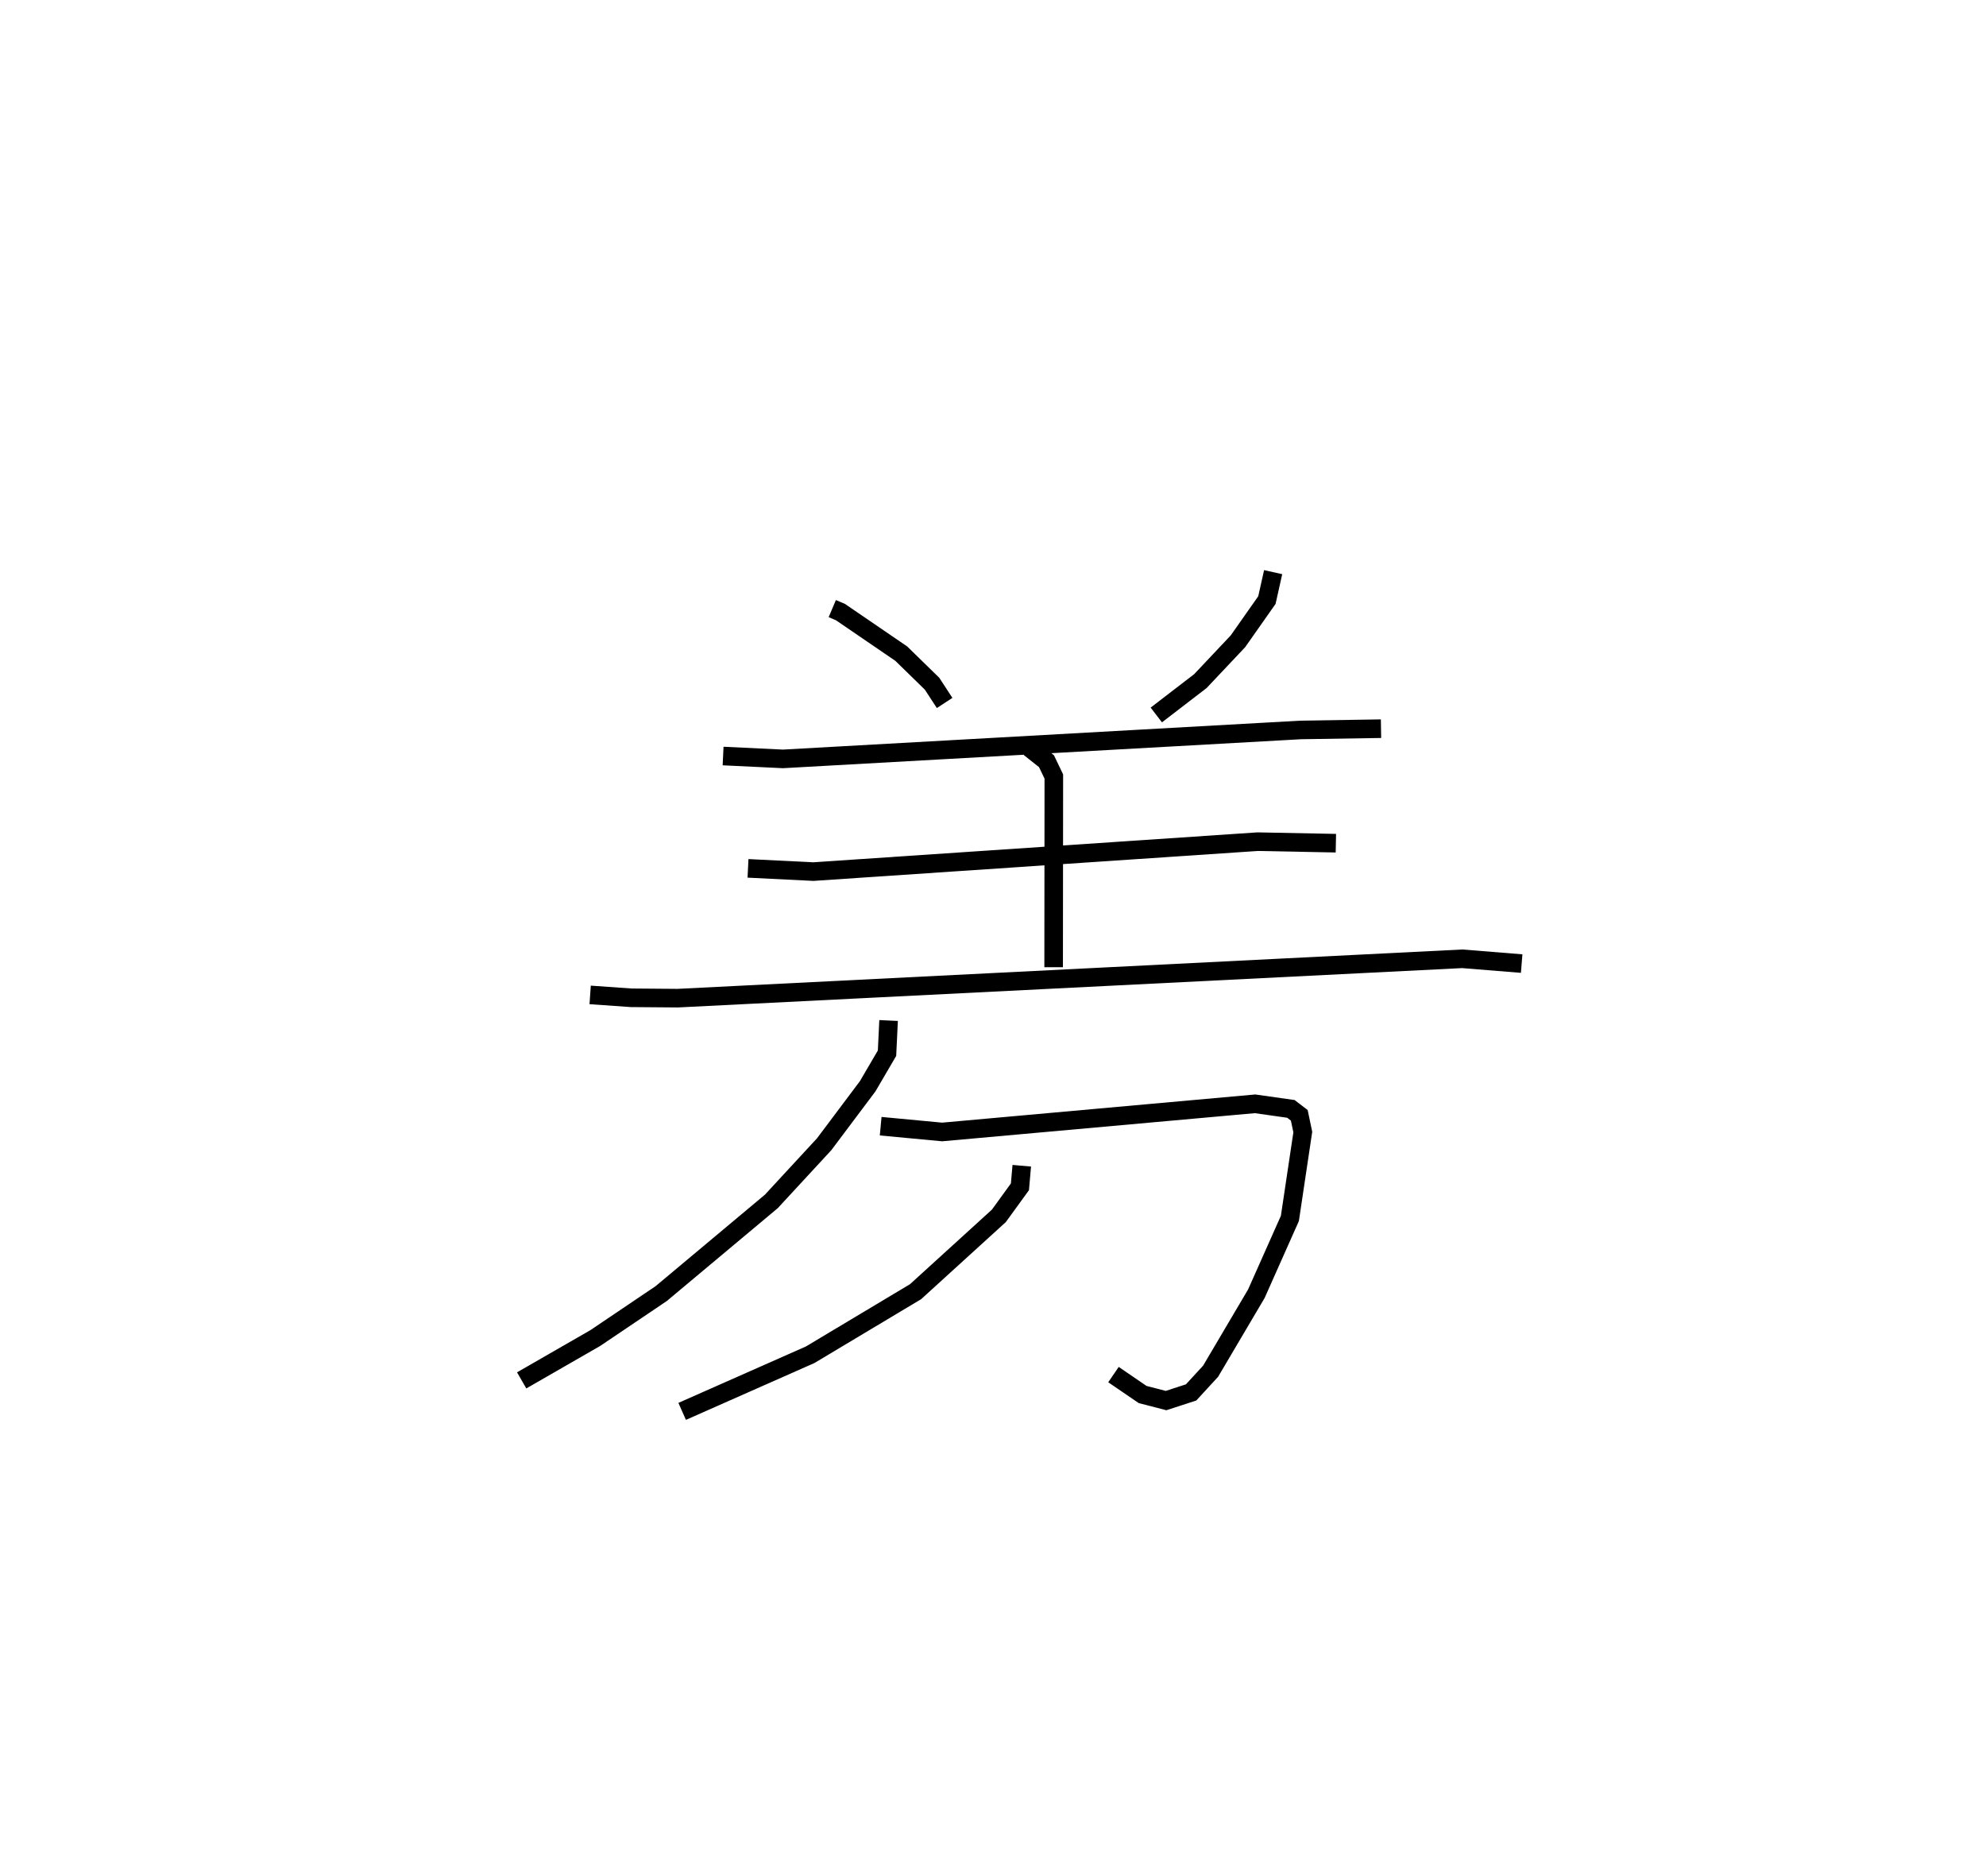<?xml version="1.0" encoding="utf-8" ?>
<svg baseProfile="full" height="100.964" version="1.1" width="106.917" xmlns="http://www.w3.org/2000/svg" xmlns:ev="http://www.w3.org/2001/xml-events" xmlns:xlink="http://www.w3.org/1999/xlink"><defs /><rect fill="white" height="100.964" width="106.917" x="0" y="0" /><path d="M25,25 m0.0,0.0 m19.806,7.757 l0.438,0.186 3.277,2.239 l1.657,1.618 0.676,1.036 m17.686,-7.041 l-0.336,1.503 -1.559,2.218 l-2.022,2.143 -2.373,1.823 m-23.322,2.21 l3.225,0.154 27.874,-1.558 l4.32,-0.068 m-18.924,1.026 l0.915,0.724 0.395,0.825 l-0.01,10.263 m-16.454,-5.32 l3.517,0.174 23.919,-1.611 l4.212,0.082 m-40.146,8.166 l2.203,0.155 2.51,0.02 l42.239,-2.119 3.196,0.258 m-34.082,3.064 l-0.084,1.759 -1.04,1.778 l-2.344,3.122 -2.843,3.077 l-5.929,4.961 -3.547,2.392 l-3.966,2.281 m19.327,-13.682 l3.308,0.311 16.845,-1.515 l1.931,0.273 0.452,0.346 l0.189,0.902 -0.695,4.647 l-1.805,4.053 -2.464,4.173 l-1.048,1.139 -1.349,0.439 l-1.262,-0.326 -1.569,-1.072 m-4.937,-11.241 l-0.099,1.134 -1.134,1.563 l-4.484,4.081 -5.677,3.396 l-6.889,3.047 " fill="none" stroke="black" stroke-width="1" /></svg>